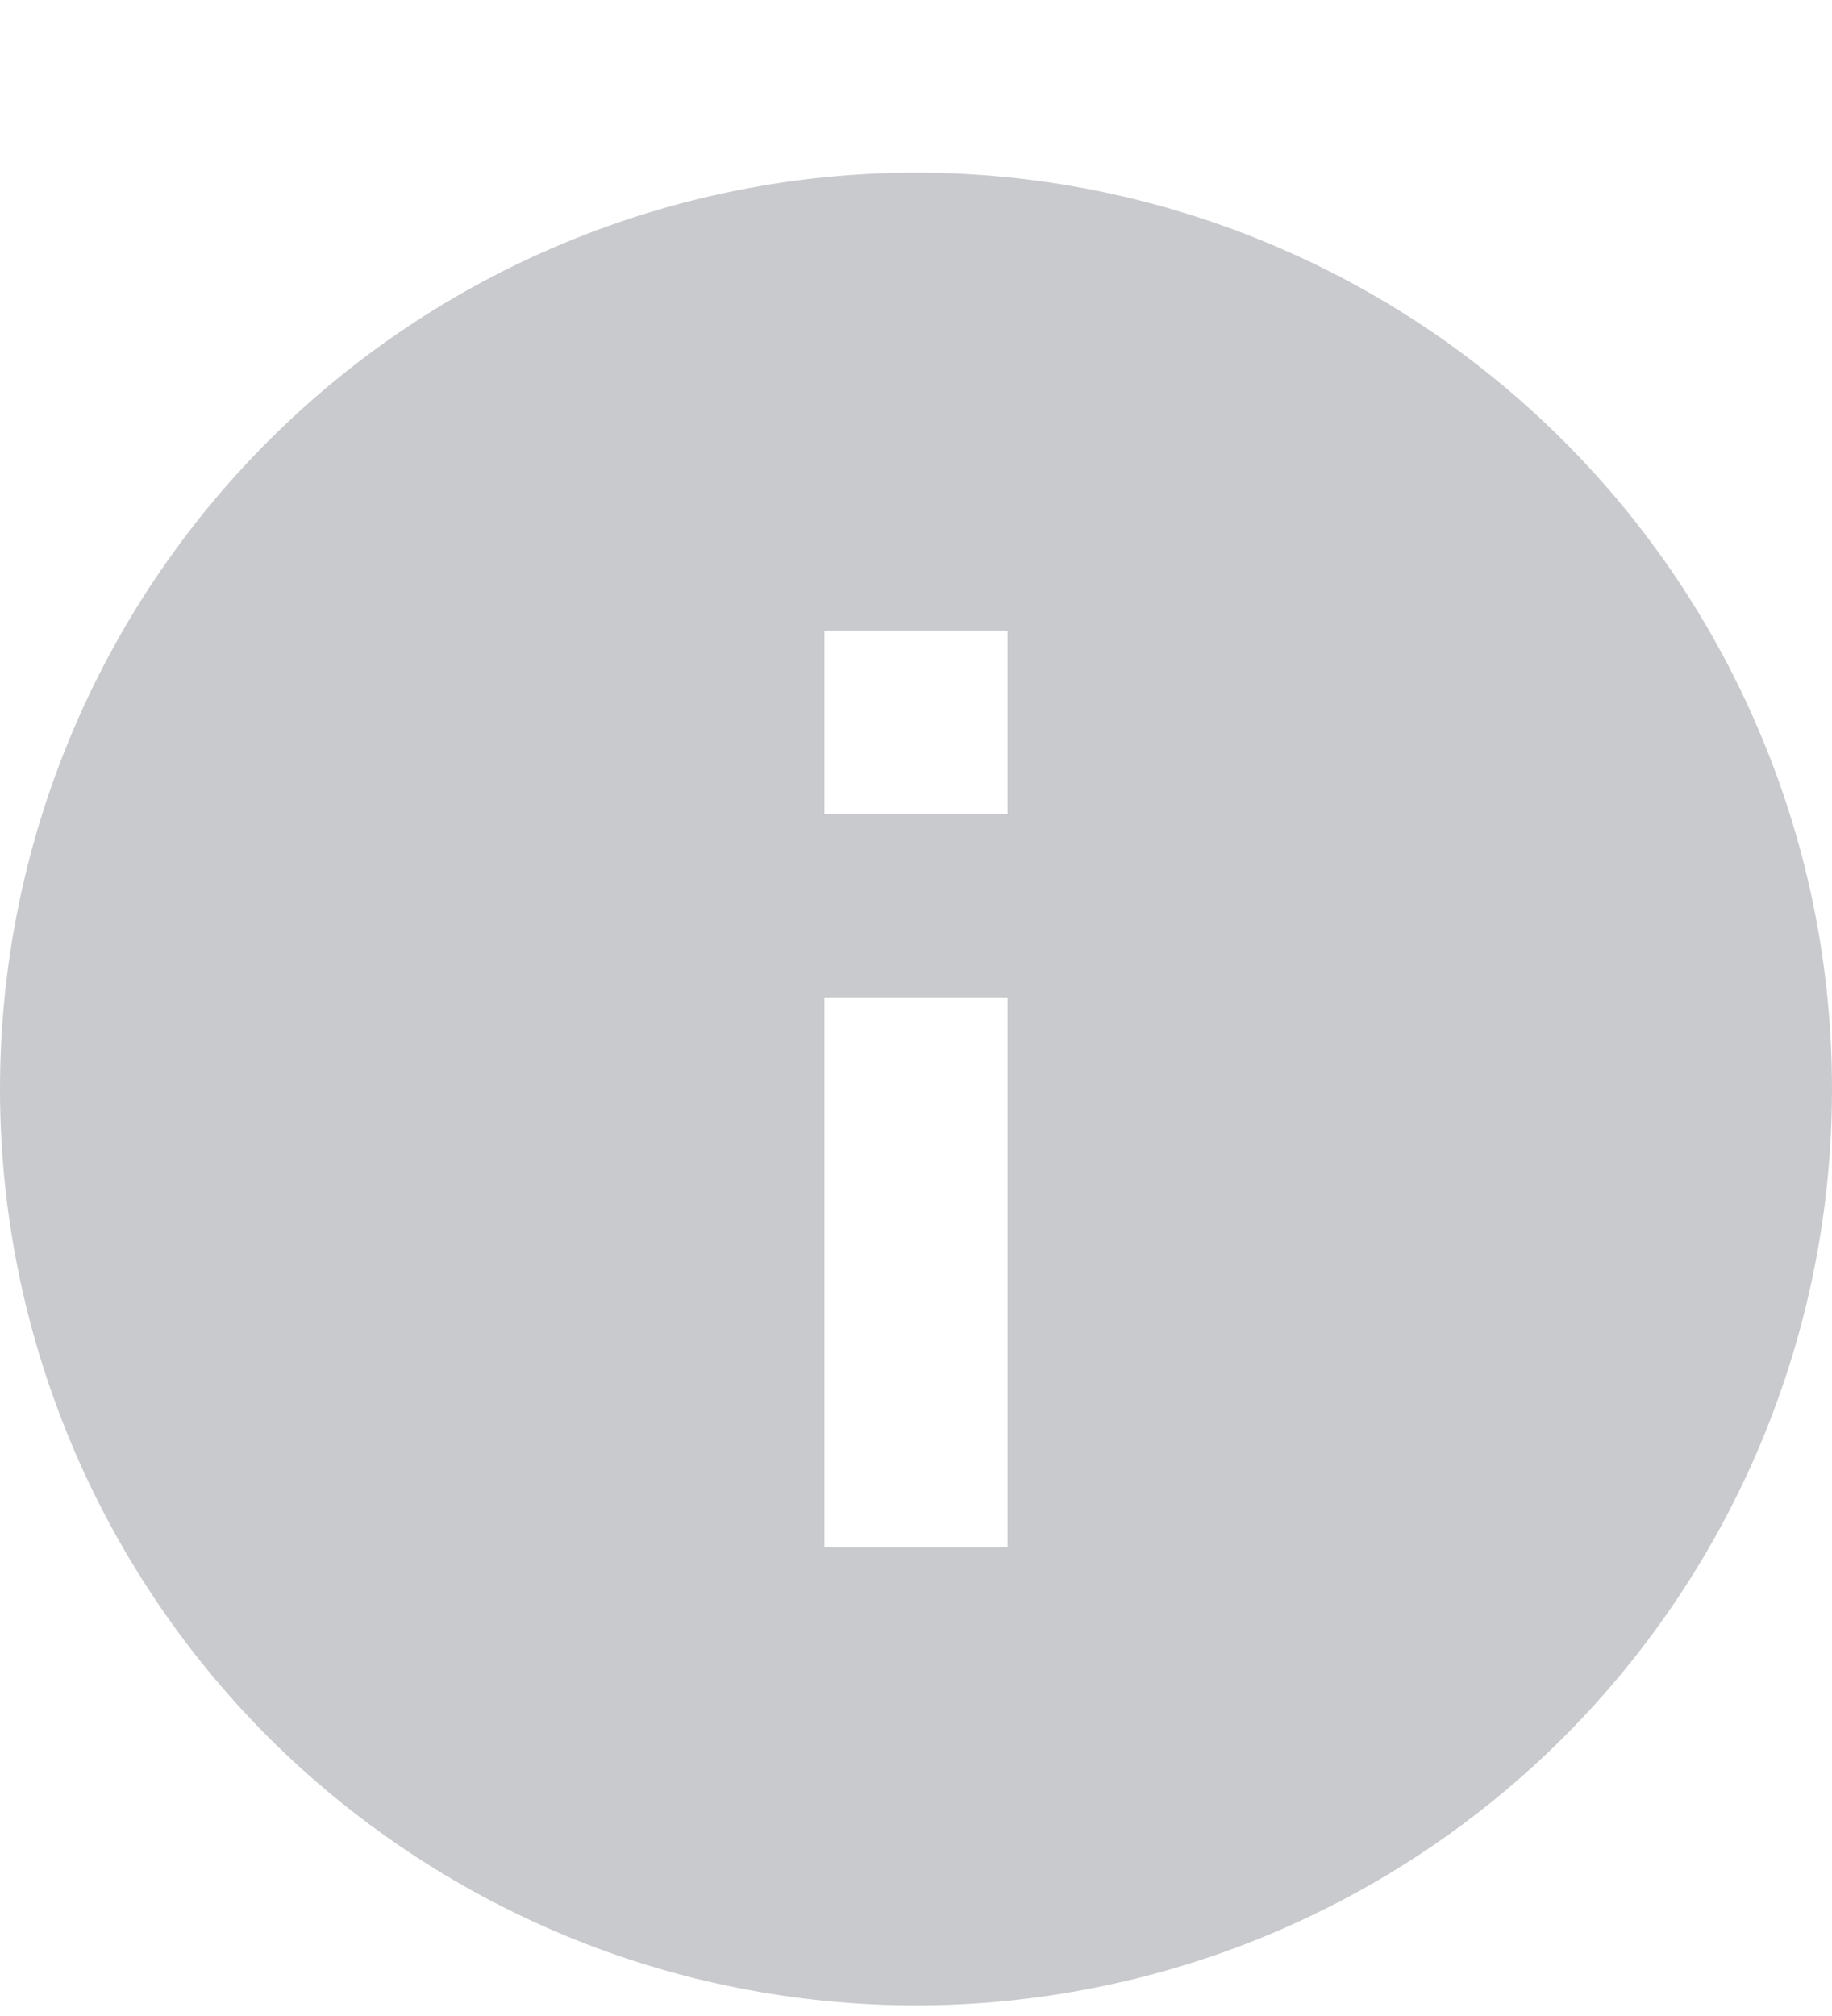 <svg width="10" height="11" viewBox="0 0 10 11" fill="none" xmlns="http://www.w3.org/2000/svg">
<path d="M5.5 4.442H4.5V3.442H5.5V4.442ZM5.5 8.442H4.5V5.442H5.5V8.442ZM5 0.942C4.343 0.942 3.693 1.072 3.087 1.323C2.48 1.574 1.929 1.942 1.464 2.407C0.527 3.344 0 4.616 0 5.942C0 7.268 0.527 8.54 1.464 9.478C1.929 9.942 2.48 10.31 3.087 10.562C3.693 10.813 4.343 10.942 5 10.942C6.326 10.942 7.598 10.415 8.536 9.478C9.473 8.54 10 7.268 10 5.942C10 5.286 9.871 4.635 9.619 4.029C9.368 3.422 9 2.871 8.536 2.407C8.071 1.942 7.52 1.574 6.913 1.323C6.307 1.072 5.657 0.942 5 0.942Z" fill="#C9CACD"/>
</svg>
